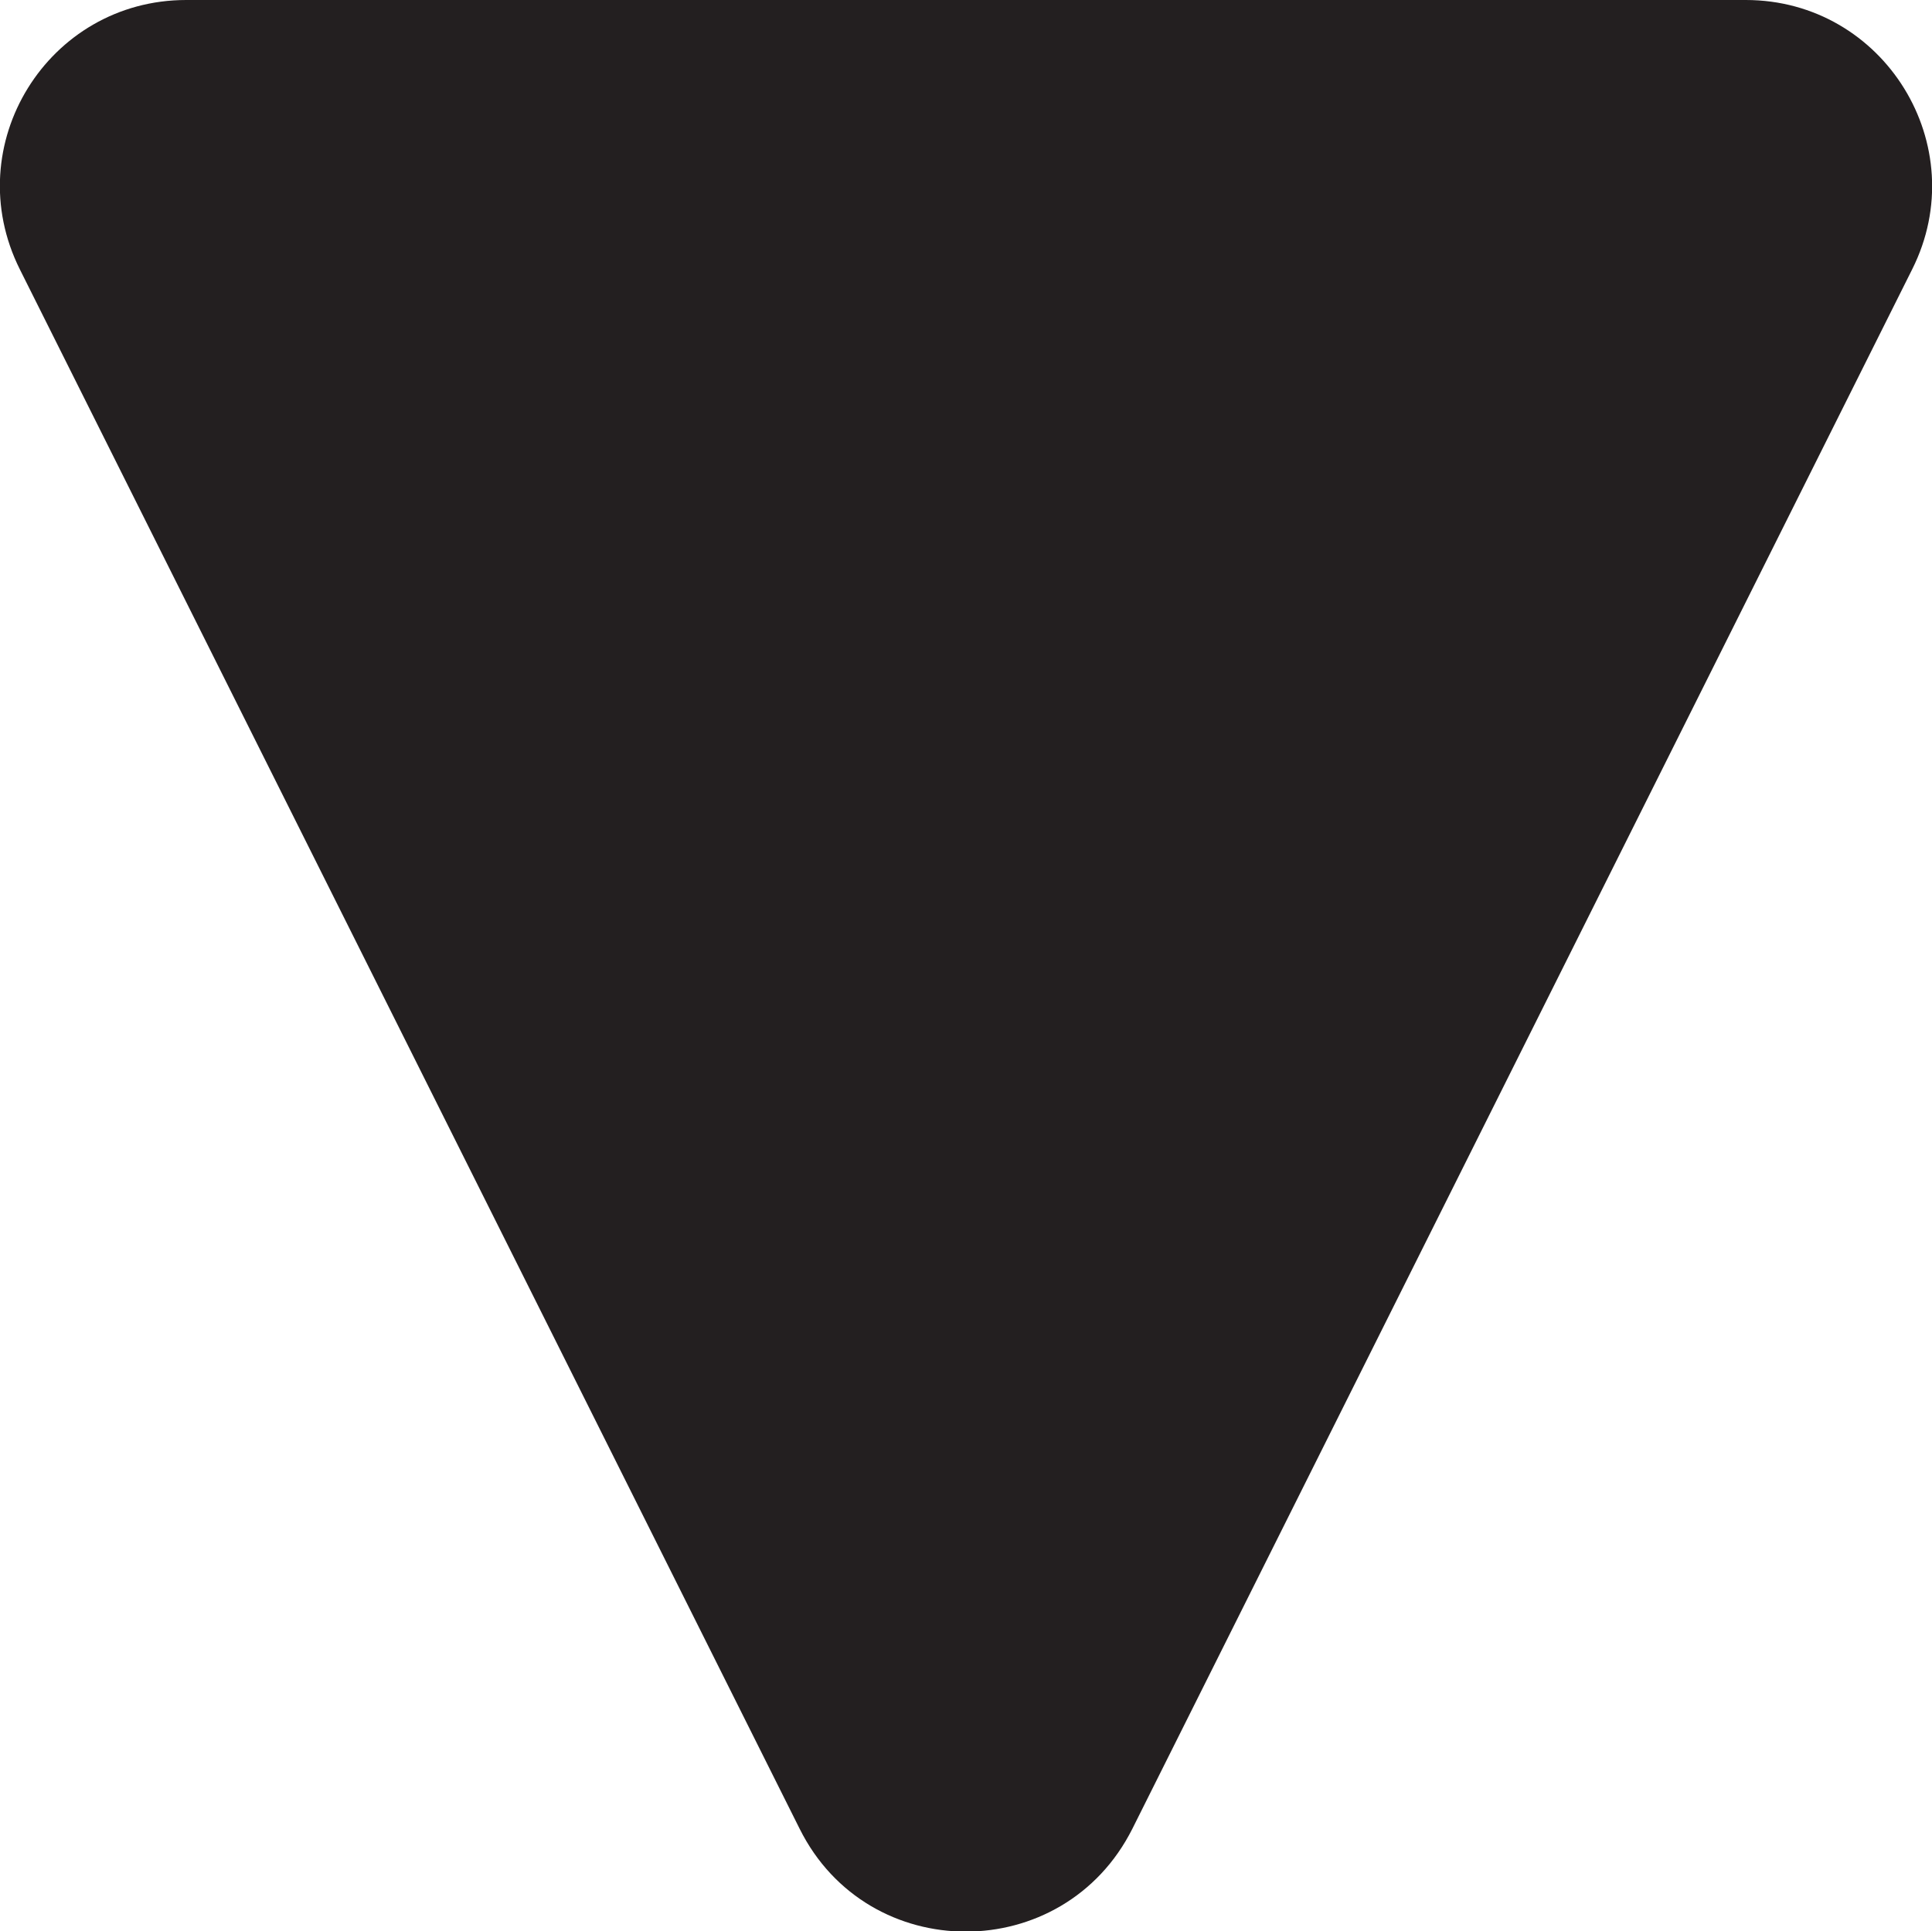 <?xml version="1.0" encoding="UTF-8"?><svg id="Layer_1" xmlns="http://www.w3.org/2000/svg" width="31.12" height="31.11" viewBox="0 0 31.12 31.11"><defs><style>.cls-1{fill:#231f20;}</style></defs><path class="cls-1" d="m18.24,29.46L30.8,4.34c1-1.99-.45-4.34-2.68-4.34H3C.77,0-.68,2.34.32,4.34l12.56,25.12c1.1,2.21,4.25,2.21,5.36,0Z"/></svg>